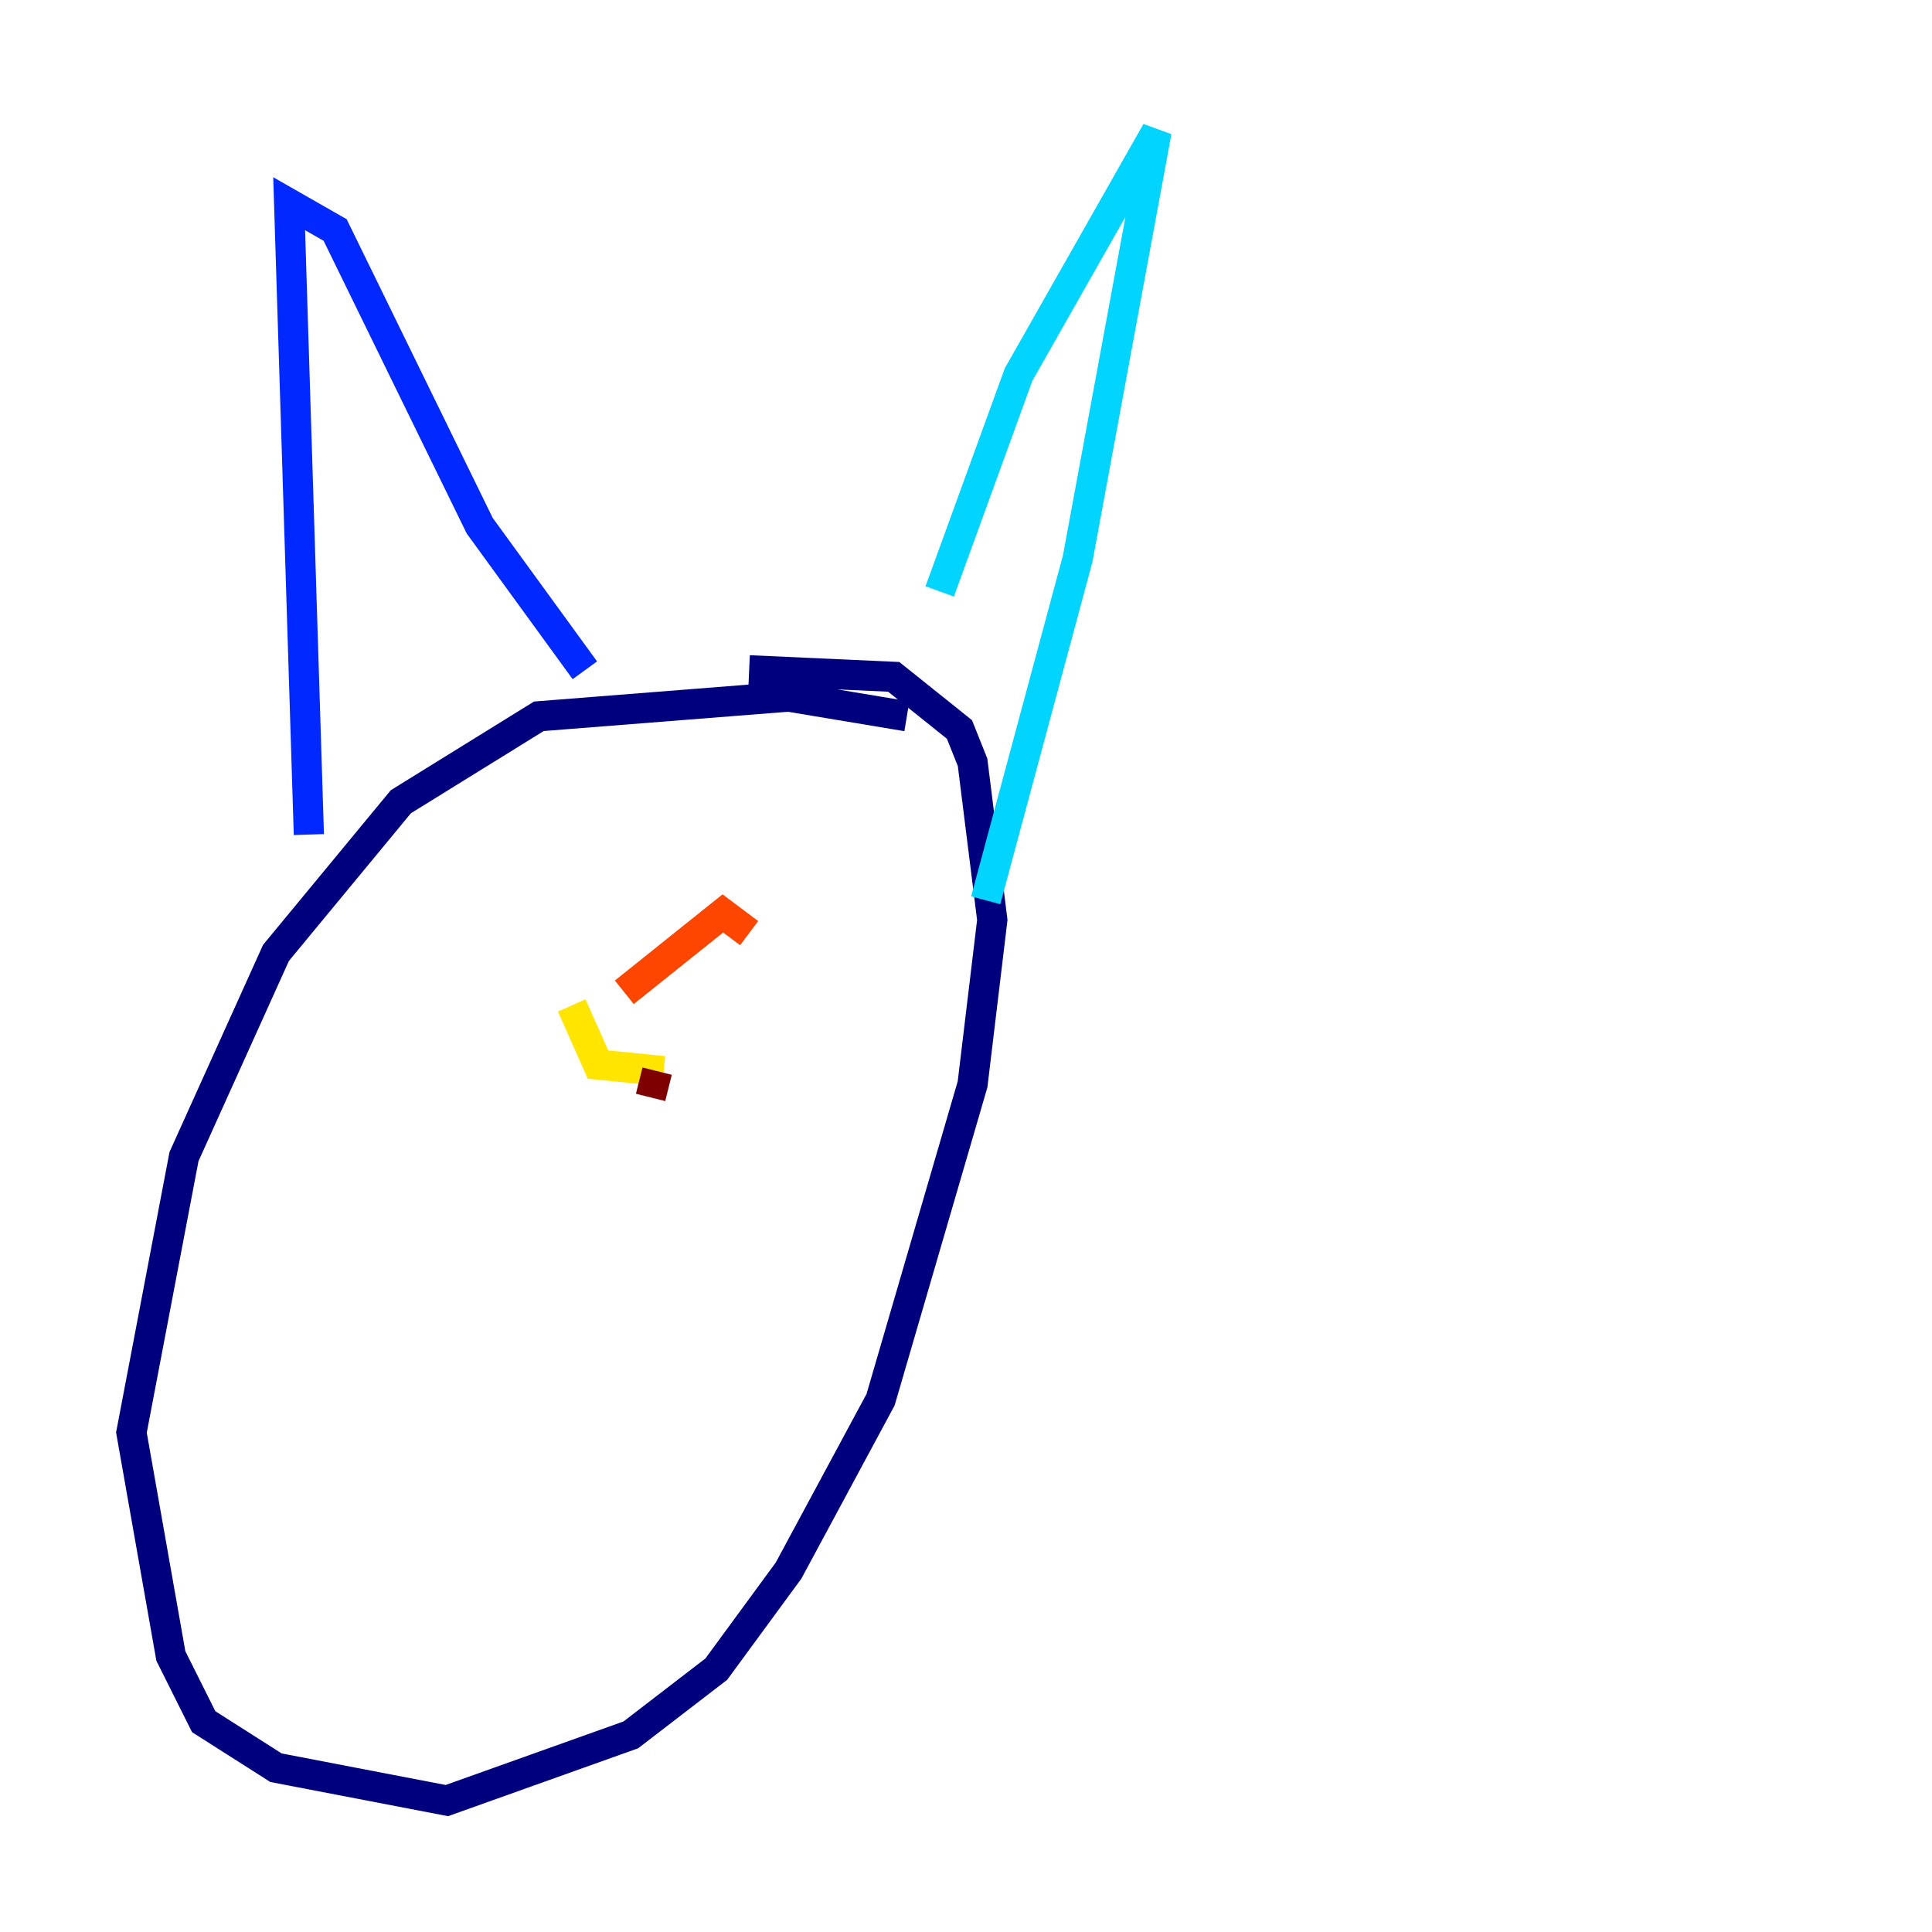 <?xml version="1.0" encoding="utf-8" ?>
<svg baseProfile="tiny" height="128" version="1.2" viewBox="0,0,128,128" width="128" xmlns="http://www.w3.org/2000/svg" xmlns:ev="http://www.w3.org/2001/xml-events" xmlns:xlink="http://www.w3.org/1999/xlink"><defs /><polyline fill="none" points="60.082,47.456 52.245,46.15 35.701,47.456 26.558,53.116 18.286,63.129 12.191,76.626 8.707,94.912 11.32,109.714 13.497,114.068 18.286,117.116 29.605,119.293 41.796,114.939 47.456,110.585 52.245,104.054 58.34,92.735 64.435,71.837 65.742,60.952 64.435,50.503 63.565,48.327 59.211,44.843 49.633,44.408" stroke="#00007f" stroke-width="2" /><polyline fill="none" points="20.463,55.292 19.157,13.497 22.204,15.238 31.782,34.83 38.748,44.408" stroke="#0028ff" stroke-width="2" /><polyline fill="none" points="62.258,39.184 67.483,24.816 76.626,8.707 71.401,37.007 65.306,59.646" stroke="#00d4ff" stroke-width="2" /><polyline fill="none" points="40.49,66.177 40.49,66.177" stroke="#7cff79" stroke-width="2" /><polyline fill="none" points="37.878,66.612 39.619,70.531 43.973,70.966" stroke="#ffe500" stroke-width="2" /><polyline fill="none" points="49.633,61.823 47.891,60.517 41.361,65.742" stroke="#ff4600" stroke-width="2" /><polyline fill="none" points="43.537,70.966 43.102,72.707" stroke="#7f0000" stroke-width="2" /></svg>